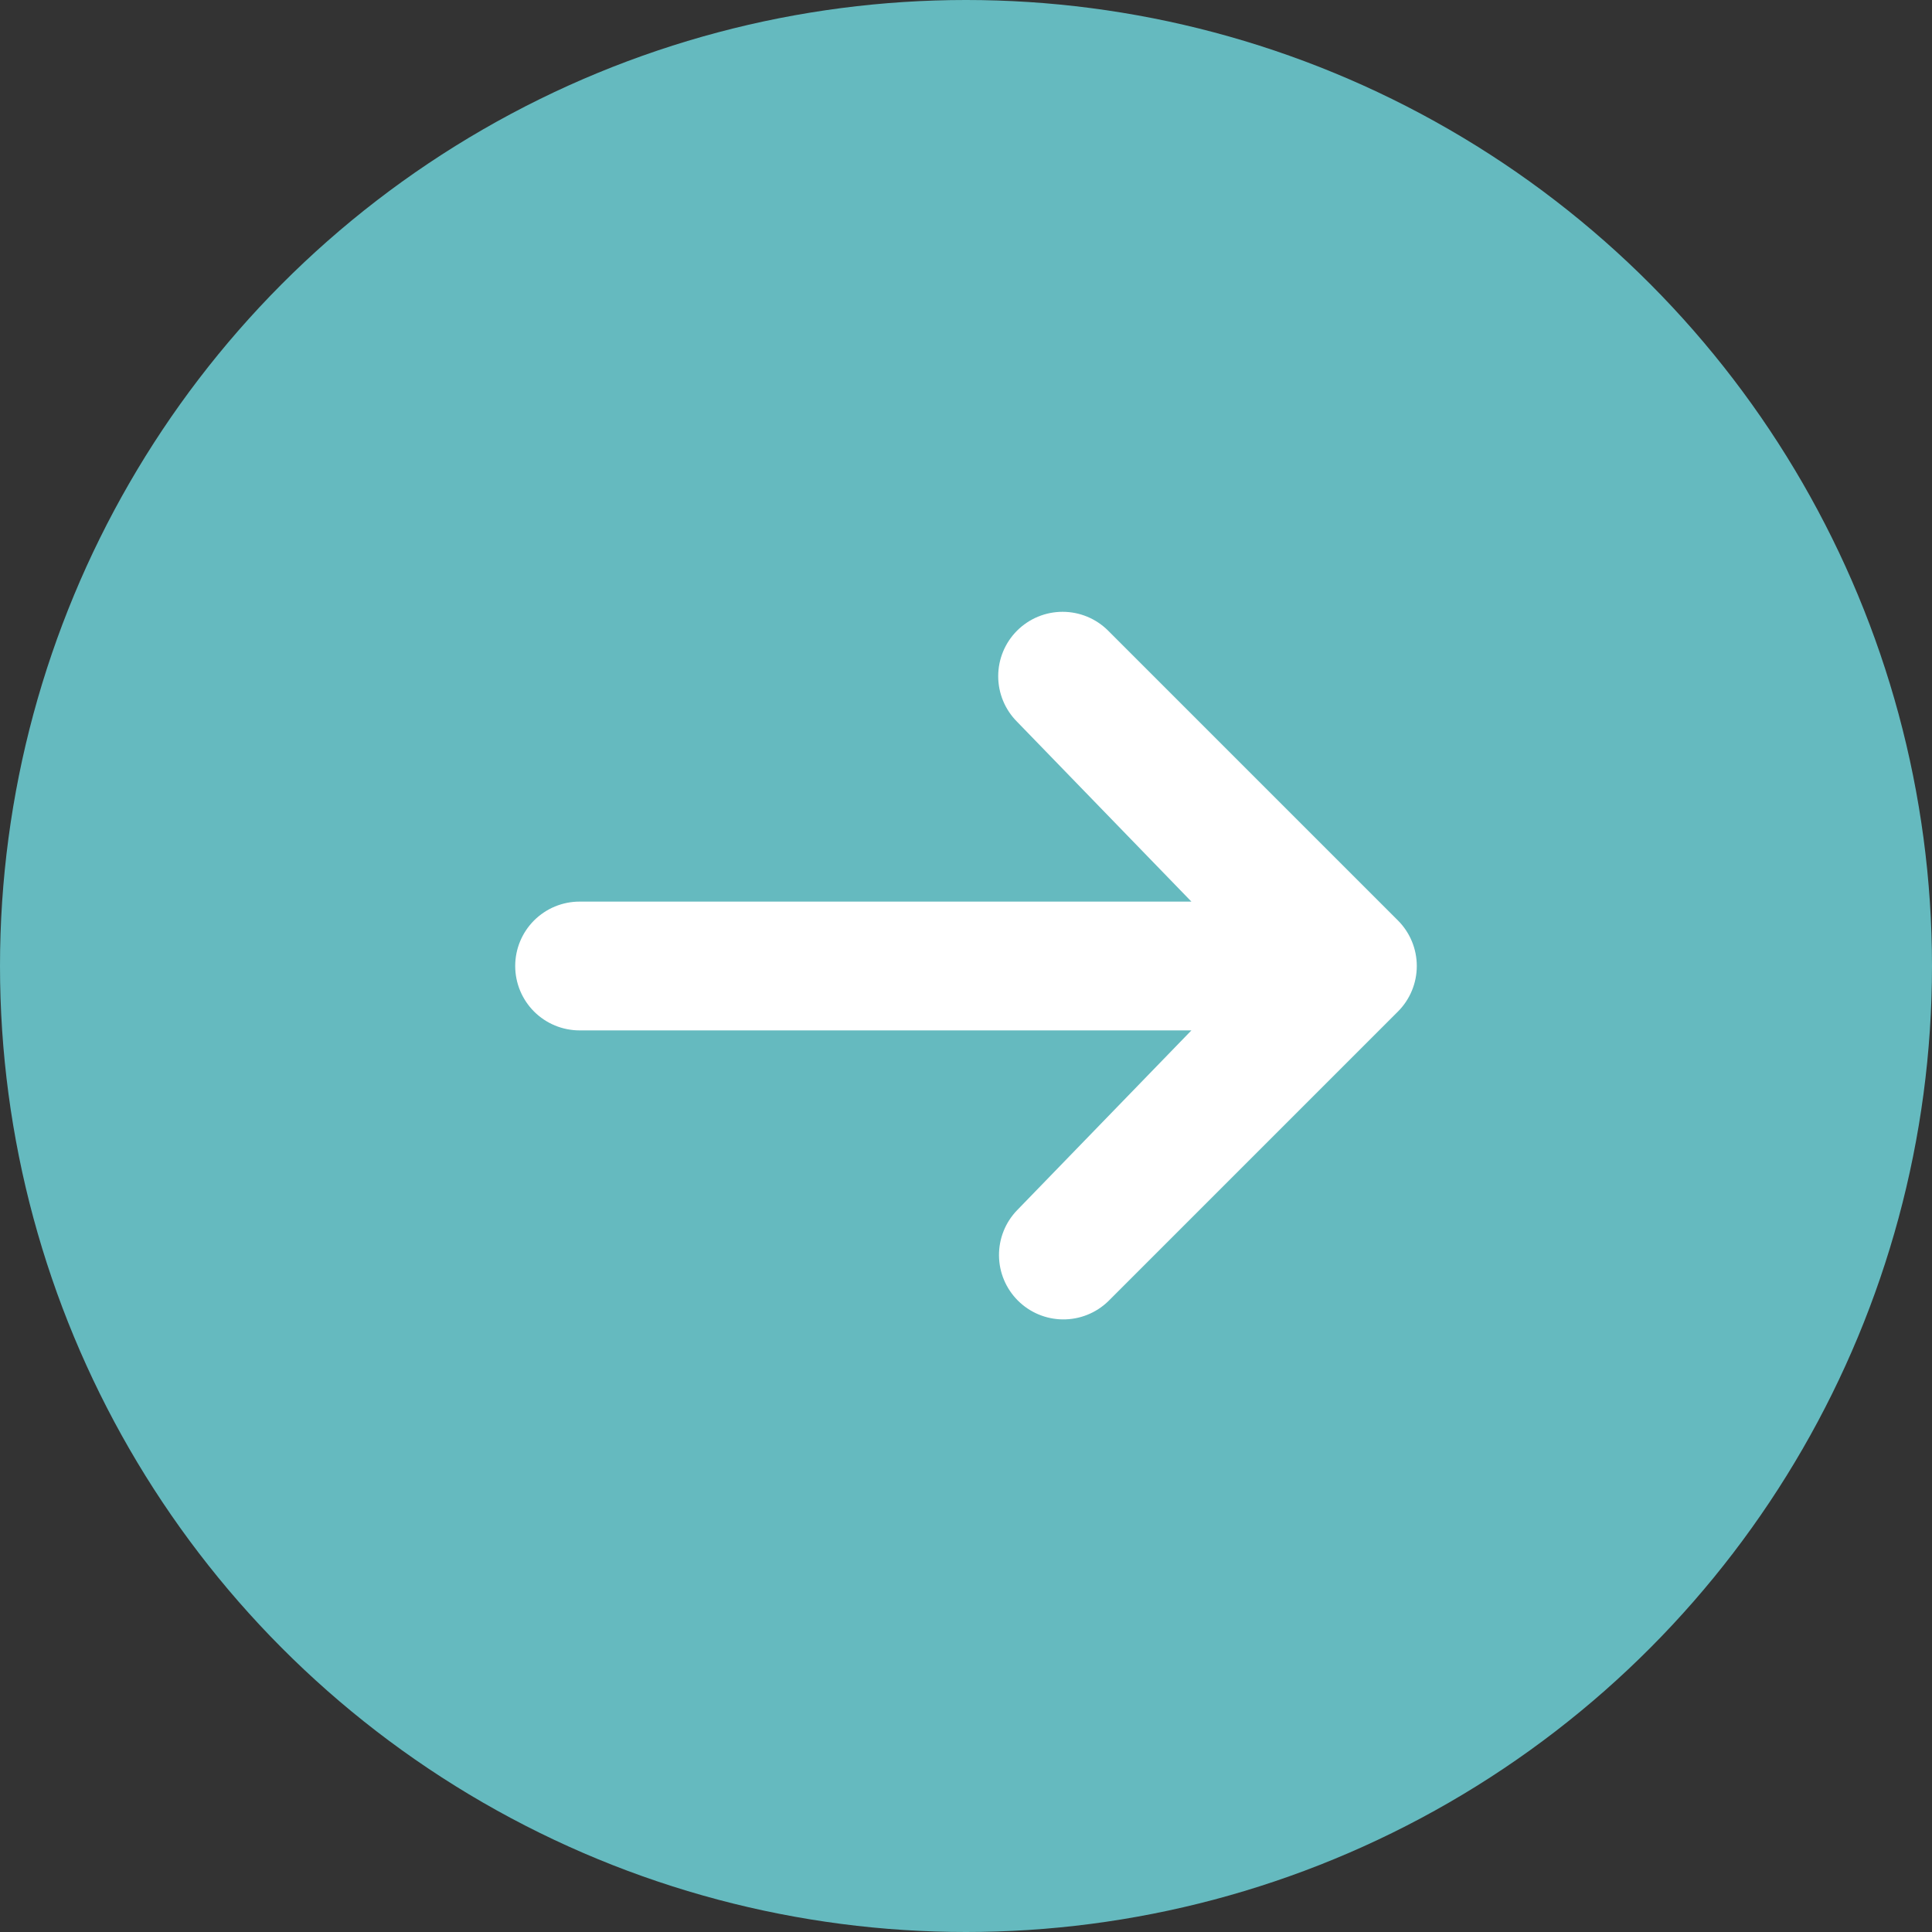 <svg width="100" height="100" viewBox="0 0 100 100" fill="none" xmlns="http://www.w3.org/2000/svg">
<rect x="0" y="0" width="100" height="100" fill="#333333" stroke="none"/>
<circle cx="50" cy="50" r="50" fill="#65BABF"/>
<path d="M52.643 32.643C53.268 32.018 54.116 31.667 55 31.667C55.884 31.667 56.732 32.018 57.357 32.643L72.357 47.643C72.982 48.268 73.333 49.116 73.333 50C73.333 50.884 72.982 51.732 72.357 52.357L57.357 67.357C56.728 67.964 55.886 68.3 55.012 68.292C54.138 68.285 53.302 67.934 52.684 67.316C52.066 66.698 51.715 65.862 51.708 64.988C51.7 64.114 52.036 63.272 52.643 62.643L61.667 53.333H30C29.116 53.333 28.268 52.982 27.643 52.357C27.018 51.732 26.667 50.884 26.667 50C26.667 49.116 27.018 48.268 27.643 47.643C28.268 47.018 29.116 46.667 30 46.667H61.667L52.643 37.357C52.018 36.732 51.667 35.884 51.667 35C51.667 34.116 52.018 33.268 52.643 32.643Z" fill="white"/>
</svg>
